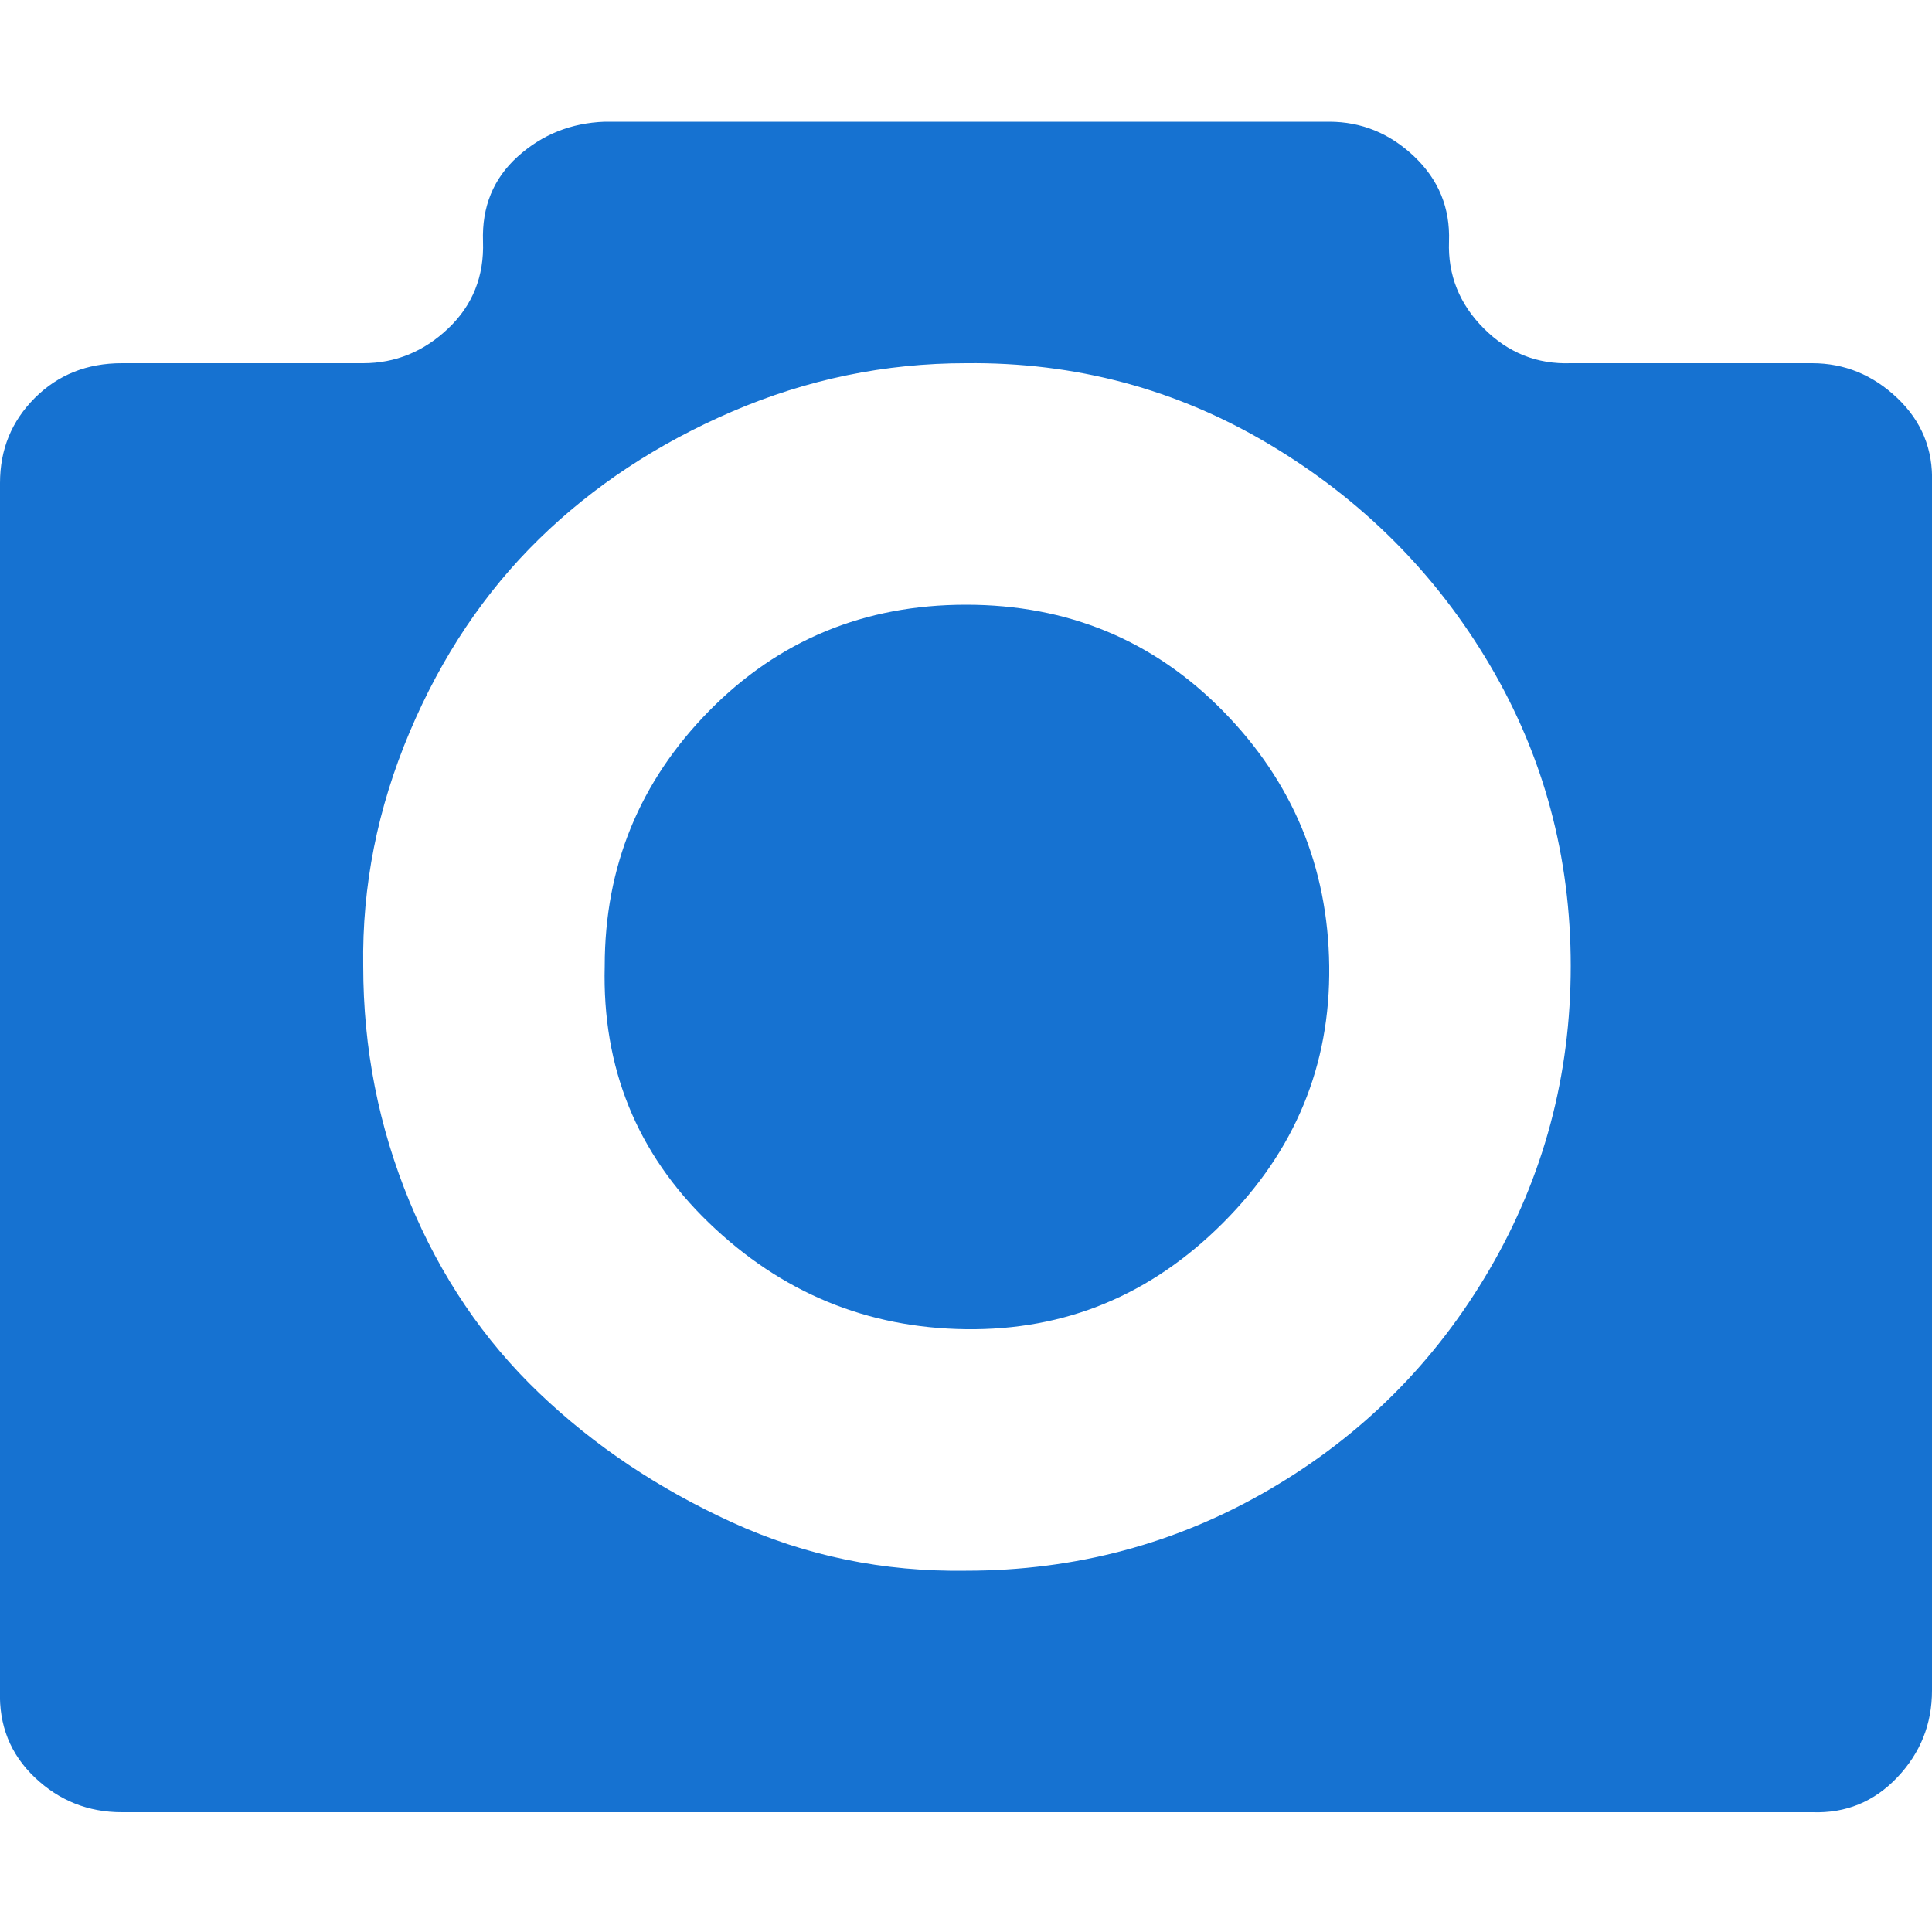 <?xml version="1.0" encoding="utf-8"?>
<!-- Generator: Adobe Illustrator 28.1.0, SVG Export Plug-In . SVG Version: 6.00 Build 0)  -->
<svg version="1.1" id="Layer_1" xmlns="http://www.w3.org/2000/svg" xmlns:xlink="http://www.w3.org/1999/xlink" x="0px" y="0px"
	 viewBox="0 0 800 800" style="enable-background:new 0 0 800 800;" xml:space="preserve">
<style type="text/css">
	.st0{fill:#1672D1;}
</style>
<path class="st0" d="M0,700V200c0-13.9,4.8-25.6,14.4-35.2c9.6-9.6,21.6-14.4,36-14.4h100c13.3,0,25.1-4.8,35.2-14.4
	c10.1-9.6,14.9-21.6,14.4-36c-0.5-14.4,4.3-26.1,14.4-35.2c10.1-9.1,22.1-13.9,36-14.4h300c13.3,0,25.1,4.8,35.2,14.4
	c10.1,9.6,14.9,21.3,14.4,35.2s4.3,25.9,14.4,36c10.1,10.1,22.1,14.9,36,14.4h100c13.3,0,25.1,4.8,35.2,14.4
	c10.1,9.6,14.9,21.3,14.4,35.2v500c0,13.9-4.8,25.9-14.4,36c-9.6,10.1-21.3,14.9-35.2,14.4h-700c-13.9,0-25.9-4.8-36-14.4
	S-0.5,714.4,0,700L0,700z M150.4,400c0,34.1,6.4,66.7,19.2,97.6c12.8,30.9,30.7,57.3,53.6,79.2c22.9,21.9,49.6,39.7,80,53.6
	c30.4,13.9,62.7,20.5,96.8,20c45.3,0,87.2-11.2,125.6-33.6c38.4-22.4,68.8-52.8,91.2-91.2c22.4-38.4,33.6-80.3,33.6-125.6
	s-11.2-86.9-33.6-124.8c-22.4-37.9-52.8-68.3-91.2-91.2s-80.3-34.1-125.6-33.6c-33.6,0-65.9,6.7-96.8,20
	c-30.9,13.3-57.6,30.9-80,52.8s-40.3,48.5-53.6,80S149.9,366.9,150.4,400L150.4,400z M250.4,400c0-41.1,14.4-76.3,43.2-105.6
	s64.3-44,106.4-44s77.6,14.7,106.4,44c28.8,29.3,43.5,64.5,44,105.6c0.5,41.1-14.1,76.5-44,106.4c-29.9,29.9-65.3,44.5-106.4,44
	c-41.1-0.5-76.5-15.2-106.4-44C263.7,477.6,249.3,442.1,250.4,400z"/>
</svg>
